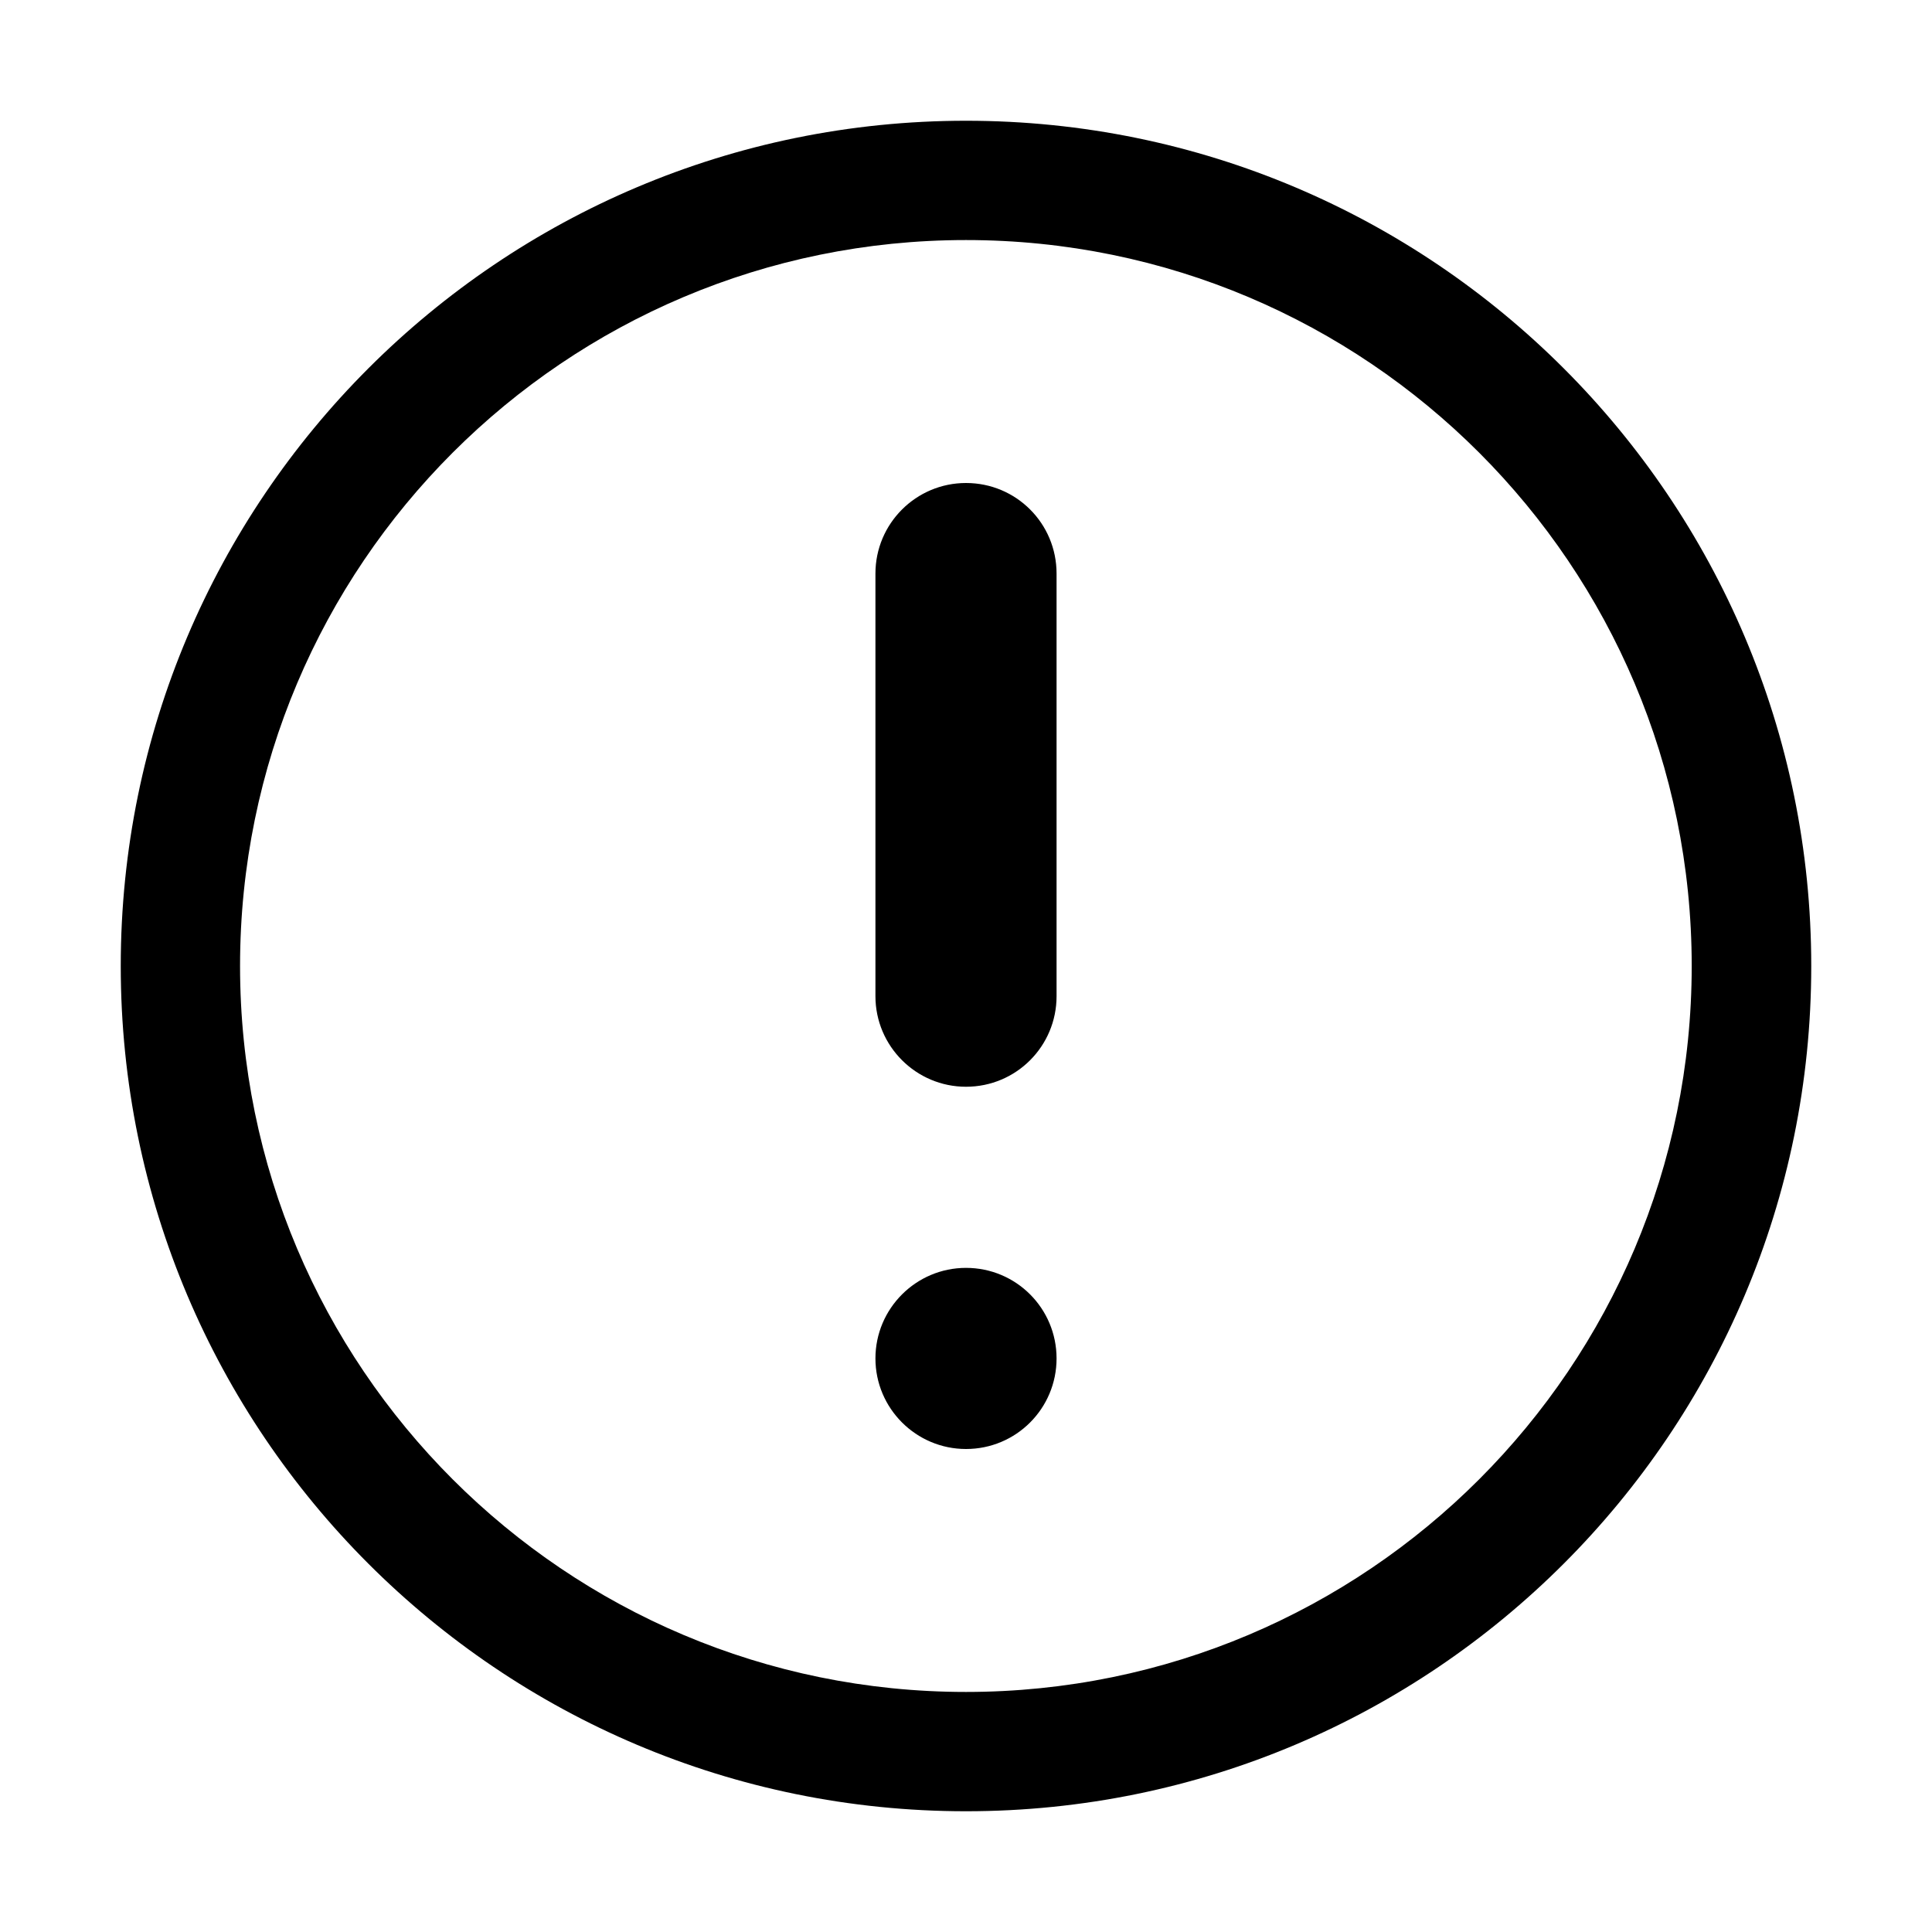 <?xml version="1.0" standalone="no"?><!DOCTYPE svg PUBLIC "-//W3C//DTD SVG 1.1//EN" "http://www.w3.org/Graphics/SVG/1.1/DTD/svg11.dtd"><svg t="1569377702781" class="icon" viewBox="0 0 1024 1024" version="1.1" xmlns="http://www.w3.org/2000/svg" p-id="3247" xmlns:xlink="http://www.w3.org/1999/xlink" width="22" height="22"><defs><style type="text/css"></style></defs><path d="M560 528C560 554.496 538.624 576 512 576l0 0C485.568 576 464 554.496 464 528l0-224C464 277.44 485.568 256 512 256l0 0c26.624 0 48 21.44 48 48L560 528zM560 720c0-26.496-21.376-48-48-48-26.432 0-48 21.504-48 48S485.568 768 512 768C538.624 768 560 746.496 560 720zM512 64C264.64 64 64 264.64 64 512c0 247.424 200.64 448 448 448 247.488 0 448-200.576 448-448C960 264.64 759.488 64 512 64zM512 896.768c-212.48 0-384.768-172.224-384.768-384.768S299.52 127.232 512 127.232 896.64 299.52 896.64 512 724.48 896.768 512 896.768z" p-id="3248"></path></svg>